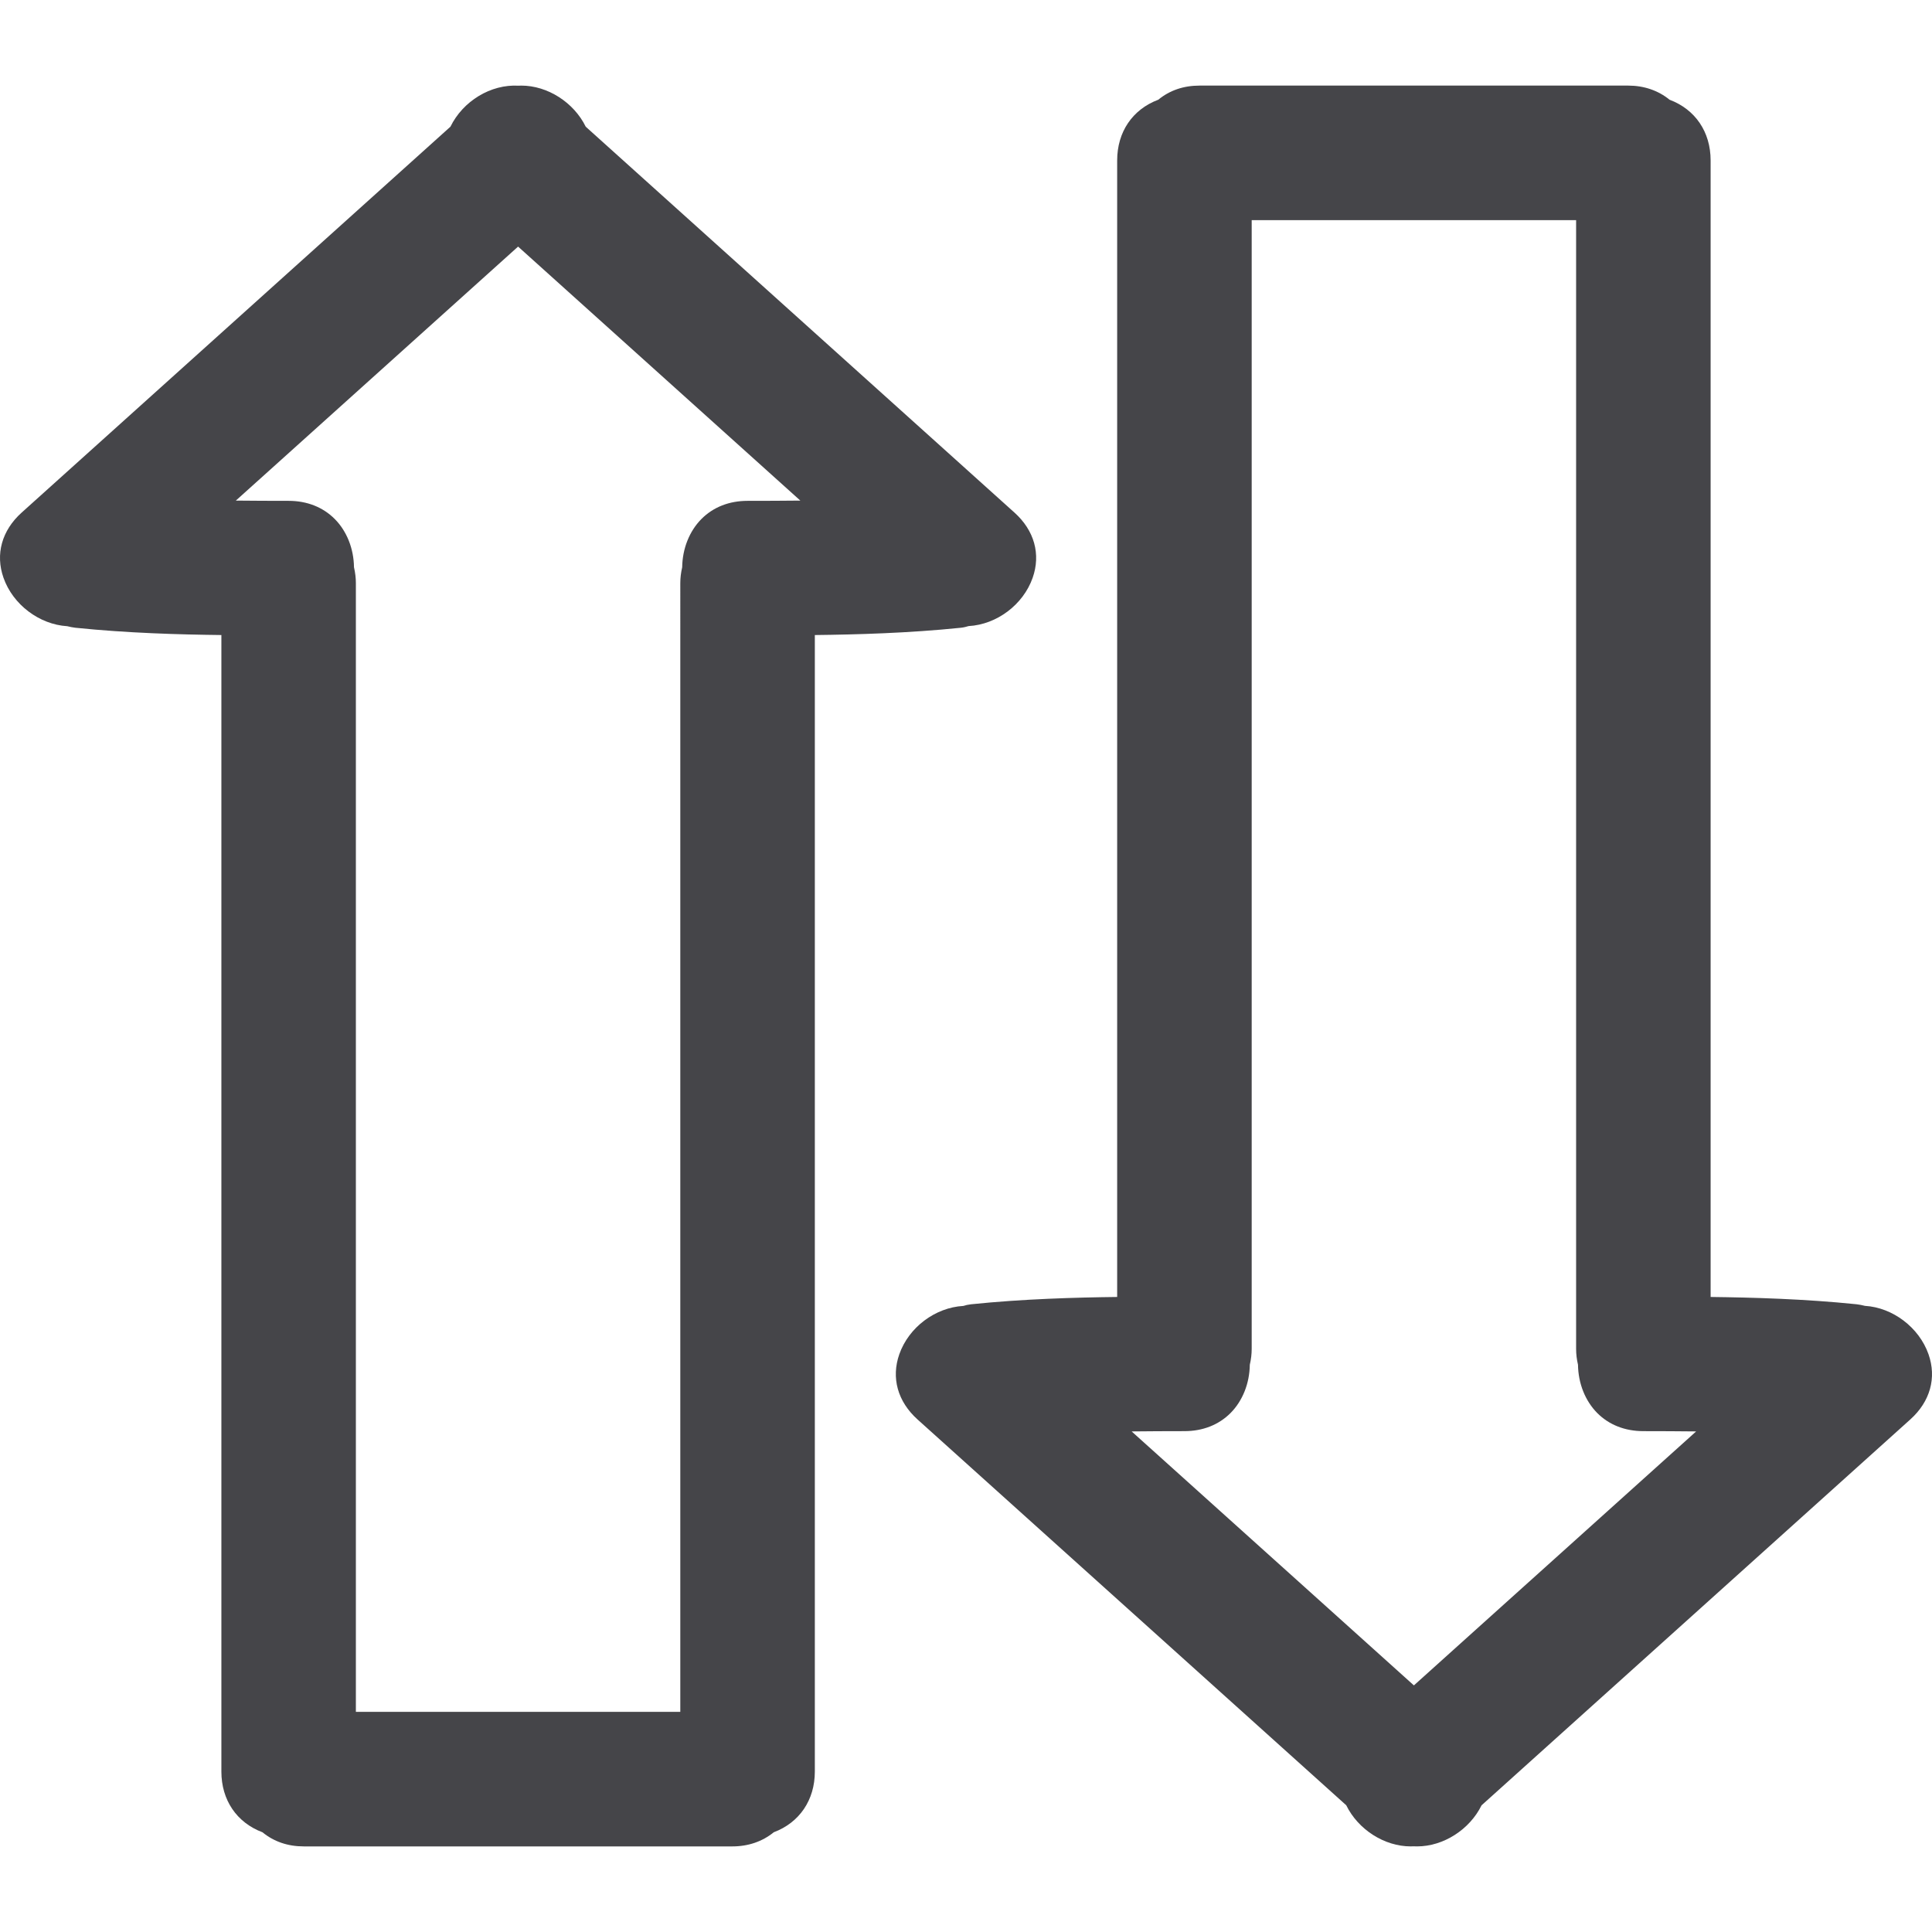 <?xml version="1.0" encoding="iso-8859-1"?>
<!-- Generator: Adobe Illustrator 16.0.0, SVG Export Plug-In . SVG Version: 6.00 Build 0)  -->
<!DOCTYPE svg PUBLIC "-//W3C//DTD SVG 1.1//EN" "http://www.w3.org/Graphics/SVG/1.1/DTD/svg11.dtd">
<svg version="1.1" id="Capa_1" xmlns="http://www.w3.org/2000/svg" xmlns:xlink="http://www.w3.org/1999/xlink" x="0px" y="0px"
	 width="482.222px" height="482.223px" viewBox="0 0 482.222 482.223" style="enable-background:new 0 0 482.222 482.223;"
	 xml:space="preserve">
<g>
	<g>
		<path fill="rgb(69, 69, 73)" d="M241.759,156.269c7.056-0.394,13.632-5.35,15.988-12.048c2.071-5.885,0.421-11.824-4.535-16.279L146.197,31.625
			c-2.976-6.068-9.516-10.26-16.104-10.26c-0.312,0-0.62,0.011-0.63,0.025c-7.013-0.414-13.924,3.88-17.034,10.229L5.405,127.941
			c-4.951,4.456-6.604,10.395-4.529,16.279c2.356,6.698,8.935,11.654,15.922,12.081c0.645,0.155,1.295,0.307,2.008,0.383
			c13,1.343,26.055,1.701,36.45,1.82v283.679c0,7.099,3.819,12.73,10.255,15.147c2.854,2.335,6.322,3.528,10.316,3.528h106.983
			c3.936,0,7.493-1.219,10.316-3.528c6.426-2.417,10.255-8.049,10.255-15.147V158.505c10.395-0.12,23.45-0.477,36.445-1.82
			C240.528,156.609,241.166,156.457,241.759,156.269z M88.354,141.581c-0.058-4.644-1.795-9.016-4.804-12.042
			c-2.945-2.96-6.926-4.529-11.514-4.529c-4.393,0-8.782-0.016-13.17-0.063l70.447-63.396l70.447,63.396
			c-4.387,0.048-8.777,0.063-13.169,0.063c-4.588,0-8.564,1.563-11.515,4.529c-3.008,3.031-4.745,7.404-4.804,12.042
			c-0.317,1.371-0.472,2.684-0.472,4.004V427.28H88.826V145.584C88.826,144.264,88.671,142.952,88.354,141.581z"/>
		<path fill="rgb(69, 69, 73)" d="M465.482,325.938c-0.67-0.162-1.335-0.319-2.071-0.396c-12.979-1.341-26.04-1.696-36.444-1.823V40.044
			c0-7.109-3.824-12.735-10.253-15.153c-2.818-2.305-6.383-3.527-10.318-3.527H299.412c-3.996,0-7.464,1.186-10.312,3.527
			c-6.434,2.417-10.258,8.043-10.258,15.153V323.72c-10.399,0.122-23.465,0.482-36.447,1.823c-0.744,0.081-1.414,0.233-1.935,0.411
			c-7.056,0.396-13.634,5.353-15.991,12.05c-2.069,5.891-0.421,11.816,4.535,16.28l107.016,96.309
			c2.971,6.068,9.512,10.263,16.107,10.263c0.31,0,0.614-0.005,0.63-0.025c0.314,0.021,0.619,0.025,0.935,0.025
			c6.586,0,13.121-4.194,16.102-10.257l107.019-96.314c4.956-4.458,6.611-10.39,4.535-16.28
			C478.985,331.307,472.409,326.351,465.482,325.938z M393.863,340.64c0.061,4.642,1.797,9.014,4.804,12.045
			c2.945,2.955,6.921,4.524,11.517,4.524c4.393,0,8.774,0.025,13.167,0.071l-70.446,63.389l-70.447-63.389
			c4.393-0.046,8.78-0.071,13.173-0.071c4.59,0,8.562-1.569,11.512-4.524c3.011-3.031,4.748-7.408,4.804-12.045
			c0.319-1.366,0.472-2.681,0.472-4.001V54.945h80.974v281.698C393.39,337.959,393.547,339.273,393.863,340.64z"/>
	</g>
</g>
<g>
</g>
<g>
</g>
<g>
</g>
<g>
</g>
<g>
</g>
<g>
</g>
<g>
</g>
<g>
</g>
<g>
</g>
<g>
</g>
<g>
</g>
<g>
</g>
<g>
</g>
<g>
</g>
<g>
</g>
</svg>
